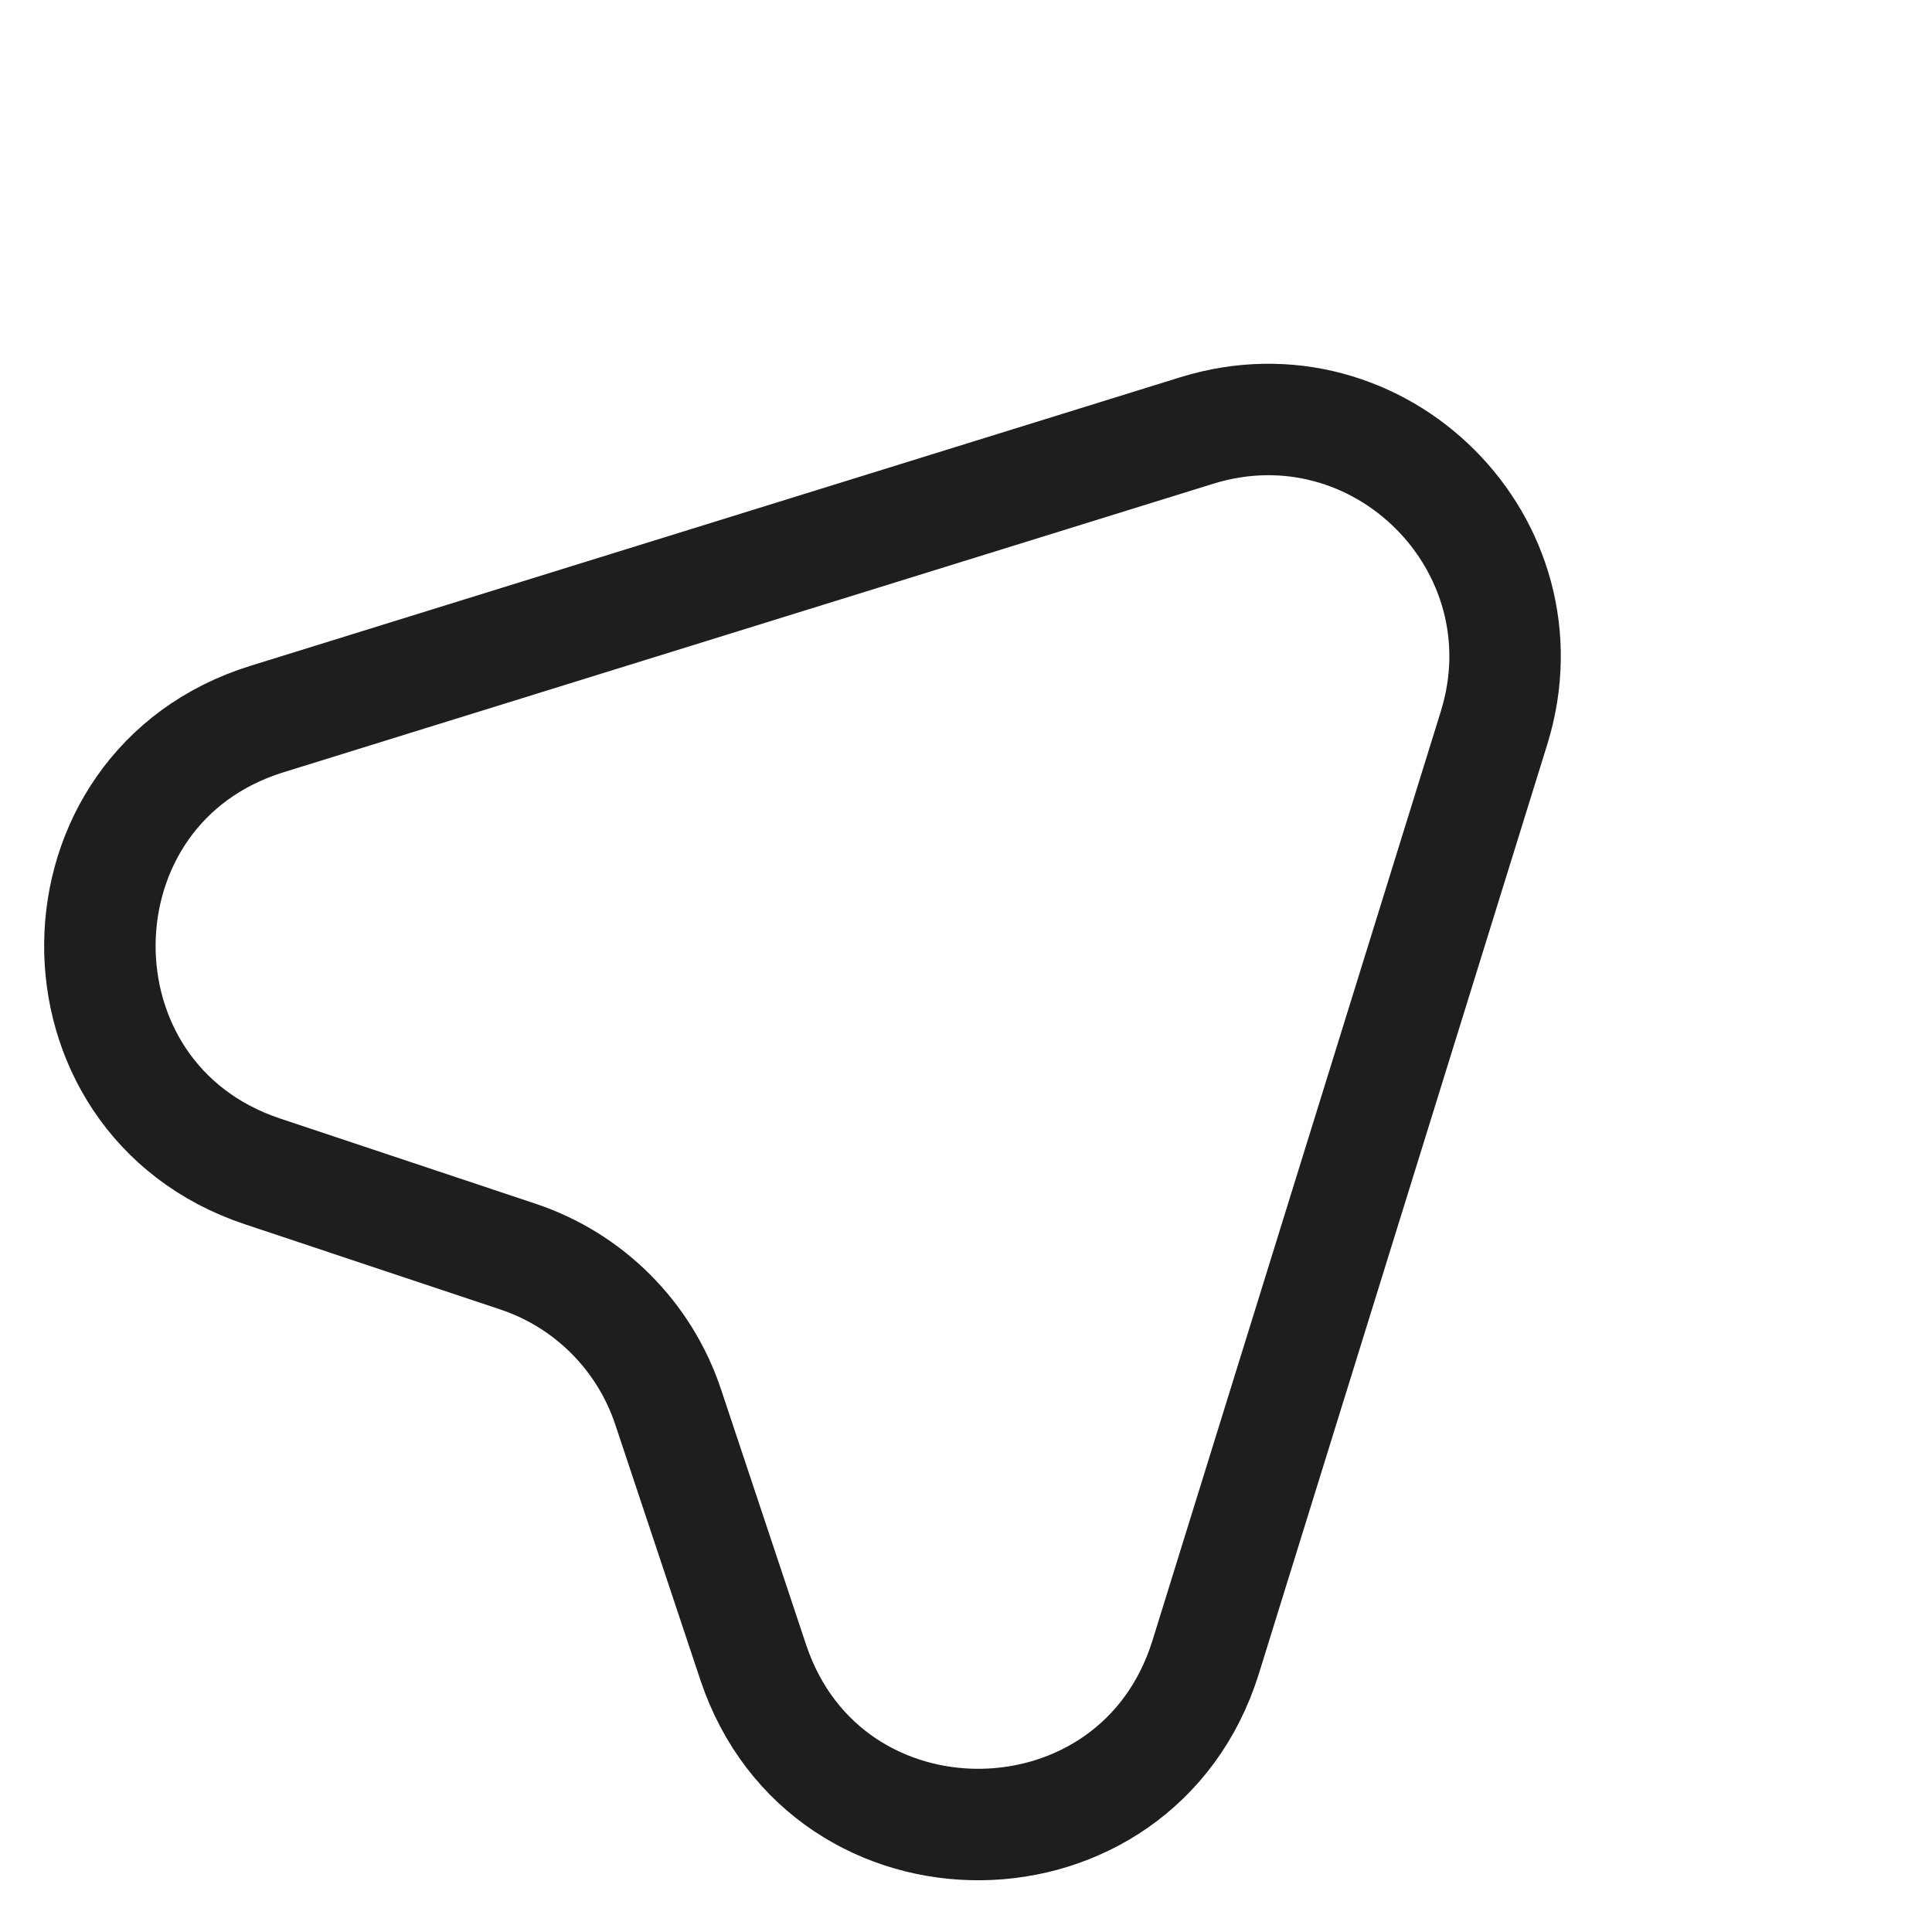 <svg width="26" height="26" viewBox="0 0 26 26" fill="none" xmlns="http://www.w3.org/2000/svg">
<path d="M16.104 5.794L3.595 9.676C0.626 10.595 0.583 14.781 3.532 15.764L6.968 16.91C7.923 17.228 8.672 17.977 8.991 18.932L10.136 22.369C11.119 25.317 15.298 25.268 16.224 22.305L20.106 9.796C20.87 7.335 18.565 5.03 16.104 5.794Z" stroke="#1E1E1E" stroke-width="1.5" stroke-linecap="round" stroke-linejoin="round"/>
</svg>
